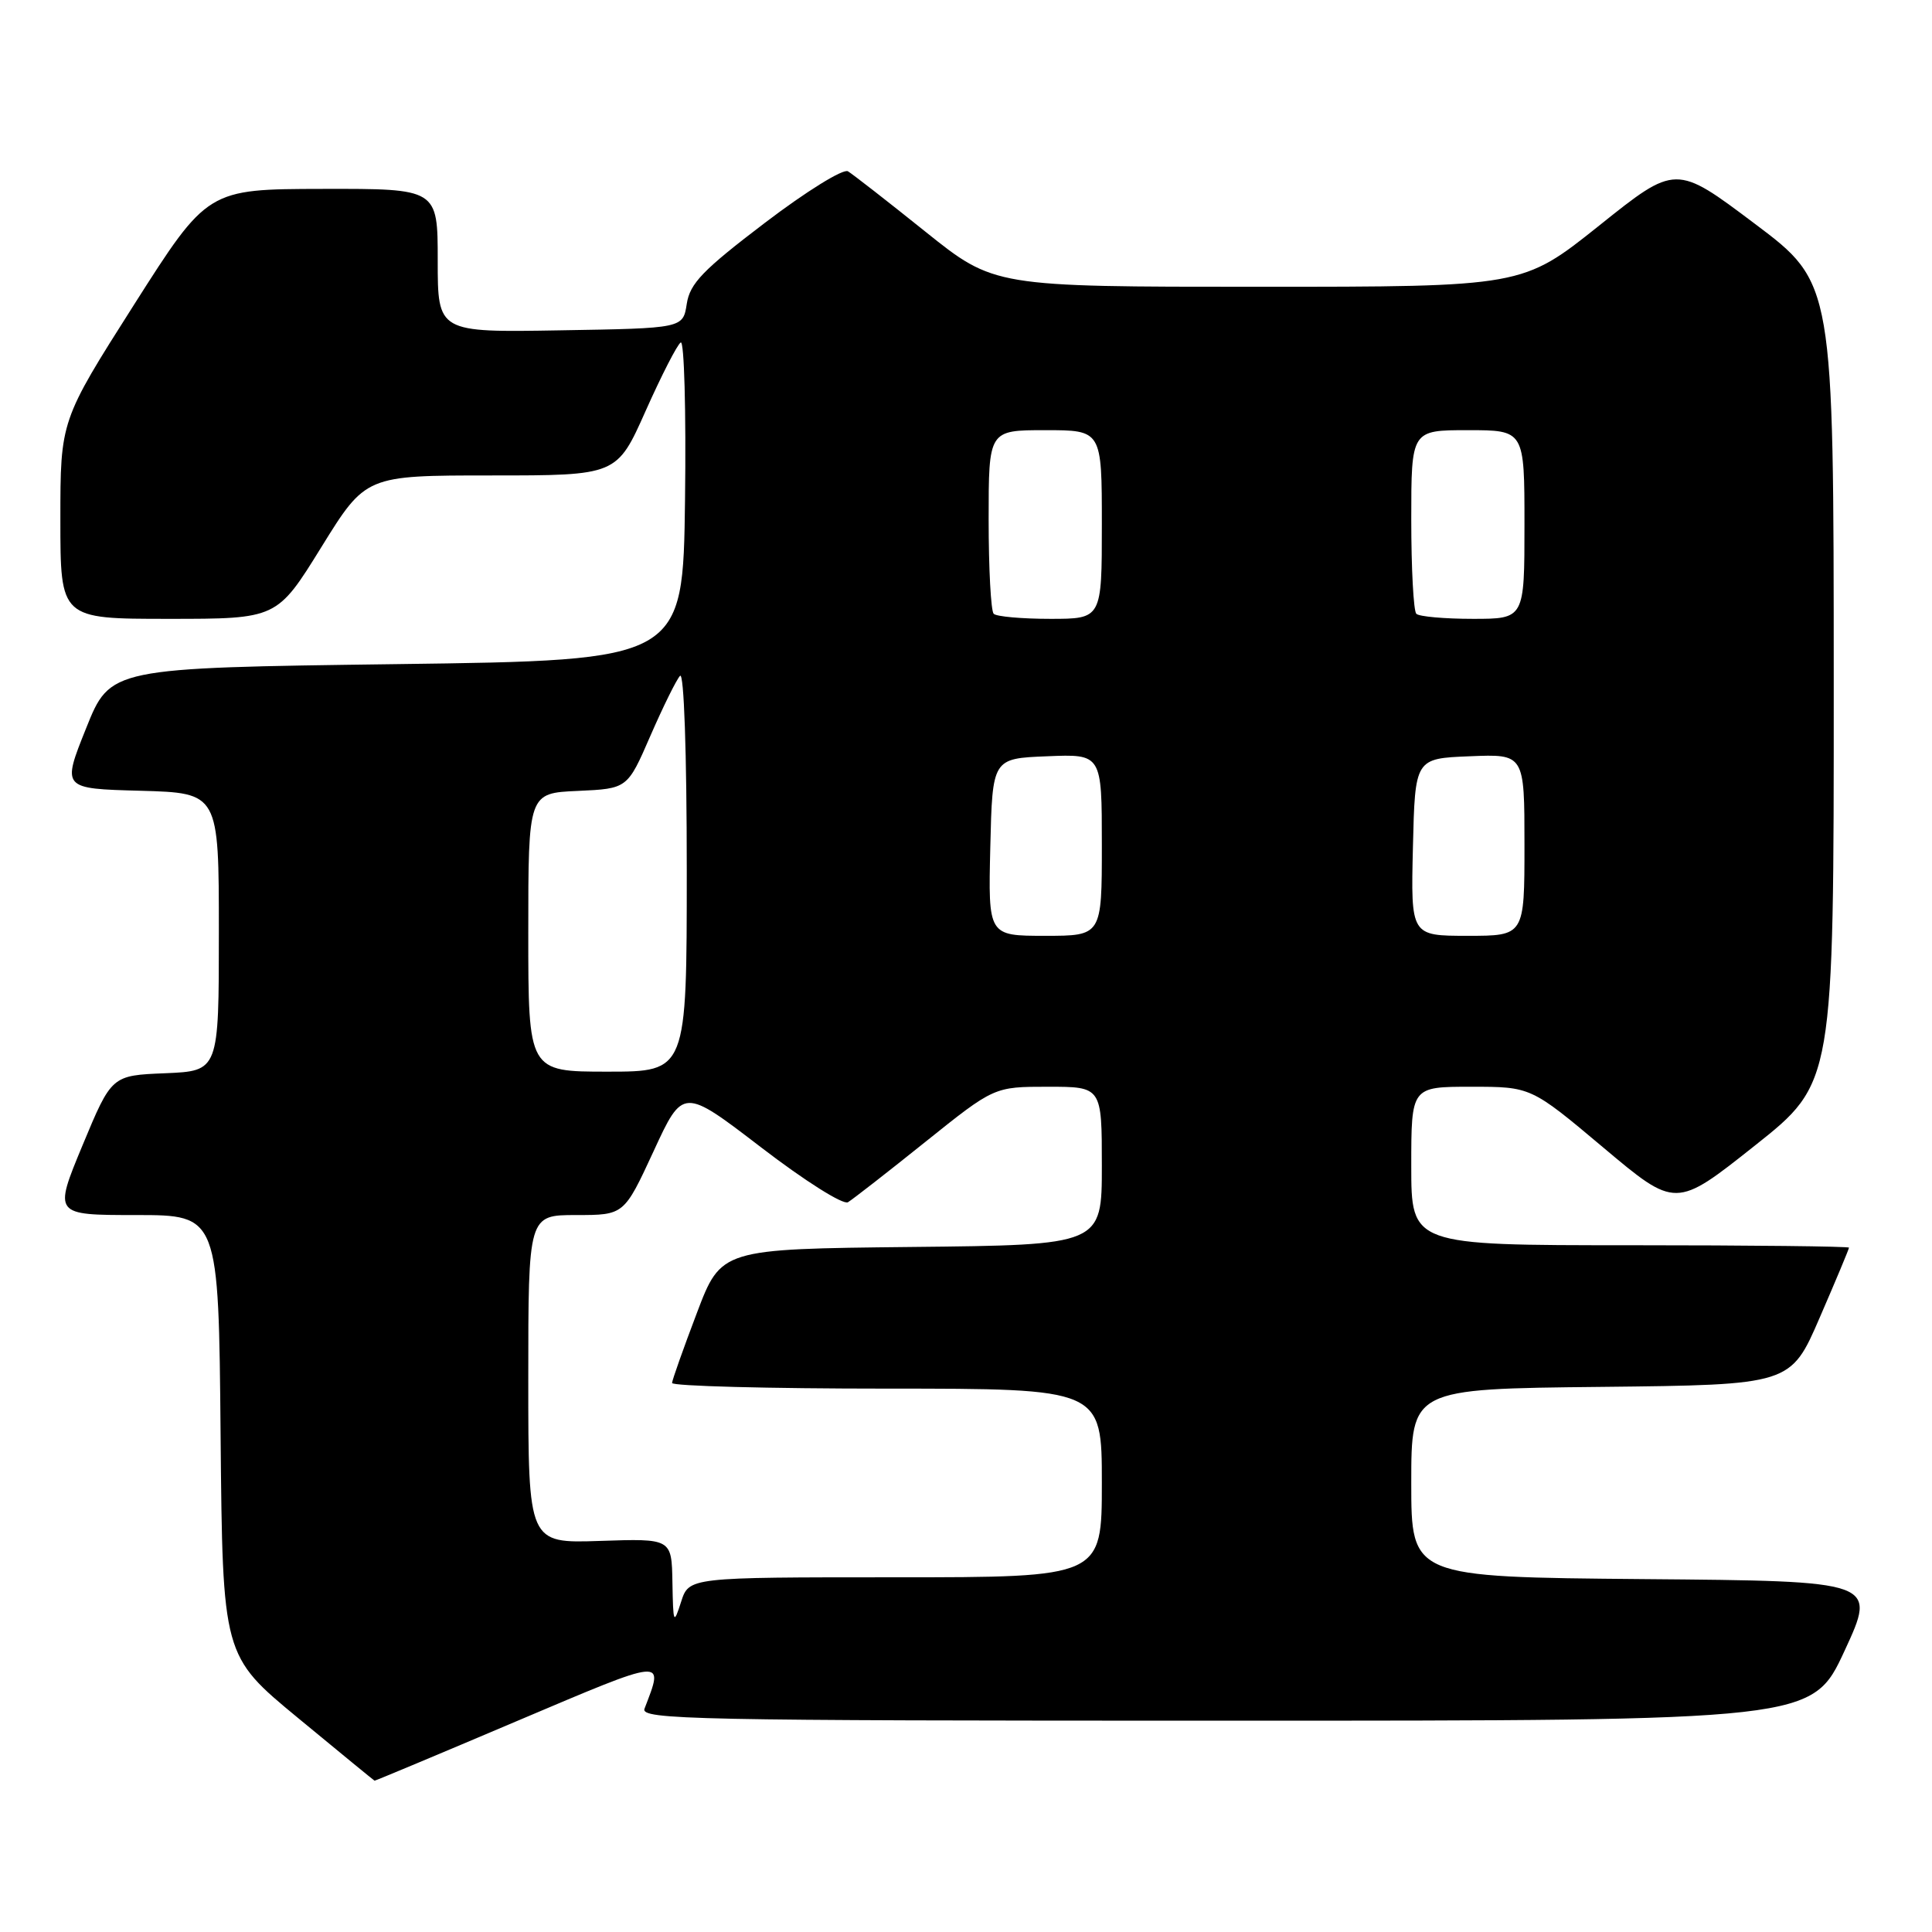 <?xml version="1.0" encoding="UTF-8" standalone="no"?>
<!DOCTYPE svg PUBLIC "-//W3C//DTD SVG 1.1//EN" "http://www.w3.org/Graphics/SVG/1.1/DTD/svg11.dtd" >
<svg xmlns="http://www.w3.org/2000/svg" xmlns:xlink="http://www.w3.org/1999/xlink" version="1.1" viewBox="0 0 256 256">
 <g >
 <path fill="currentColor"
d=" M 68.47 228.06 C 88.48 219.58 88.00 219.63 85.40 226.41 C 84.84 227.86 91.81 228.00 162.45 228.00 C 240.12 228.00 240.12 228.00 244.41 218.75 C 248.69 209.50 248.69 209.50 217.85 209.24 C 187.00 208.97 187.00 208.97 187.00 196.50 C 187.00 184.03 187.00 184.03 212.13 183.77 C 237.27 183.50 237.27 183.50 241.13 174.57 C 243.26 169.66 245.00 165.50 245.00 165.32 C 245.00 165.15 231.95 165.00 216.00 165.00 C 187.00 165.00 187.00 165.00 187.00 154.50 C 187.00 144.00 187.00 144.00 194.93 144.00 C 202.86 144.00 202.86 144.00 212.45 152.06 C 222.04 160.12 222.04 160.12 232.51 151.81 C 242.99 143.50 242.99 143.50 242.98 90.50 C 242.97 37.50 242.97 37.50 232.51 29.64 C 222.05 21.77 222.05 21.77 211.90 29.89 C 201.74 38.00 201.74 38.00 166.74 38.00 C 131.73 38.00 131.73 38.00 122.61 30.69 C 117.60 26.67 112.99 23.08 112.36 22.70 C 111.73 22.32 106.84 25.35 101.36 29.52 C 93.13 35.78 91.42 37.55 91.00 40.26 C 90.50 43.50 90.50 43.50 74.25 43.77 C 58.00 44.05 58.00 44.05 58.00 34.52 C 58.00 25.00 58.00 25.00 42.75 25.03 C 27.50 25.06 27.50 25.06 17.75 40.39 C 8.00 55.73 8.00 55.73 8.00 68.86 C 8.00 82.00 8.00 82.00 22.35 82.00 C 36.70 82.00 36.70 82.00 42.58 72.50 C 48.46 63.00 48.46 63.00 65.10 63.00 C 81.74 63.00 81.74 63.00 85.55 54.45 C 87.65 49.74 89.74 45.66 90.20 45.38 C 90.66 45.09 90.92 54.45 90.77 66.18 C 90.50 87.50 90.50 87.50 52.56 88.00 C 14.61 88.50 14.61 88.50 11.41 96.50 C 8.20 104.50 8.20 104.50 18.60 104.78 C 29.00 105.07 29.00 105.07 29.00 123.49 C 29.00 141.91 29.00 141.91 21.89 142.21 C 14.79 142.50 14.79 142.50 10.94 151.75 C 7.10 161.00 7.10 161.00 18.03 161.00 C 28.97 161.00 28.97 161.00 29.23 190.20 C 29.50 219.40 29.50 219.40 39.50 227.65 C 45.00 232.19 49.56 235.93 49.63 235.95 C 49.70 235.98 58.18 232.43 68.47 228.06 Z  M 89.10 209.68 C 89.00 203.86 89.00 203.86 79.50 204.18 C 70.00 204.50 70.00 204.50 70.00 182.75 C 70.00 161.00 70.00 161.00 76.35 161.00 C 82.69 161.00 82.69 161.00 86.60 152.55 C 90.50 144.10 90.50 144.10 100.86 152.04 C 106.66 156.49 111.72 159.68 112.36 159.30 C 112.99 158.92 117.60 155.33 122.61 151.31 C 131.73 144.00 131.73 144.00 138.86 144.00 C 146.00 144.00 146.00 144.00 146.00 154.48 C 146.00 164.97 146.00 164.97 120.78 165.23 C 95.55 165.50 95.55 165.50 92.33 174.00 C 90.55 178.68 89.08 182.84 89.05 183.25 C 89.02 183.66 101.82 184.00 117.50 184.00 C 146.00 184.00 146.00 184.00 146.00 196.50 C 146.00 209.00 146.00 209.00 118.64 209.00 C 91.29 209.00 91.29 209.00 90.25 212.25 C 89.26 215.33 89.20 215.19 89.10 209.68 Z  M 70.00 123.55 C 70.00 105.09 70.00 105.09 76.57 104.80 C 83.14 104.50 83.14 104.50 86.18 97.50 C 87.86 93.65 89.62 90.07 90.11 89.55 C 90.63 89.00 91.00 99.71 91.00 115.30 C 91.00 142.00 91.00 142.00 80.50 142.00 C 70.00 142.00 70.00 142.00 70.00 123.55 Z  M 131.22 112.25 C 131.50 100.50 131.50 100.50 138.75 100.21 C 146.00 99.91 146.00 99.91 146.00 111.96 C 146.00 124.00 146.00 124.00 138.47 124.00 C 130.94 124.00 130.94 124.00 131.22 112.25 Z  M 187.22 112.25 C 187.50 100.50 187.50 100.50 194.75 100.21 C 202.00 99.91 202.00 99.91 202.00 111.96 C 202.00 124.00 202.00 124.00 194.47 124.00 C 186.94 124.00 186.94 124.00 187.22 112.25 Z  M 131.67 81.33 C 131.30 80.97 131.00 75.34 131.00 68.83 C 131.00 57.00 131.00 57.00 138.50 57.00 C 146.00 57.00 146.00 57.00 146.00 69.50 C 146.00 82.00 146.00 82.00 139.17 82.00 C 135.41 82.00 132.03 81.70 131.67 81.33 Z  M 187.67 81.33 C 187.30 80.97 187.00 75.34 187.00 68.83 C 187.00 57.00 187.00 57.00 194.50 57.00 C 202.00 57.00 202.00 57.00 202.00 69.50 C 202.00 82.00 202.00 82.00 195.17 82.00 C 191.41 82.00 188.03 81.70 187.67 81.33 Z "/>
</g>
</svg>